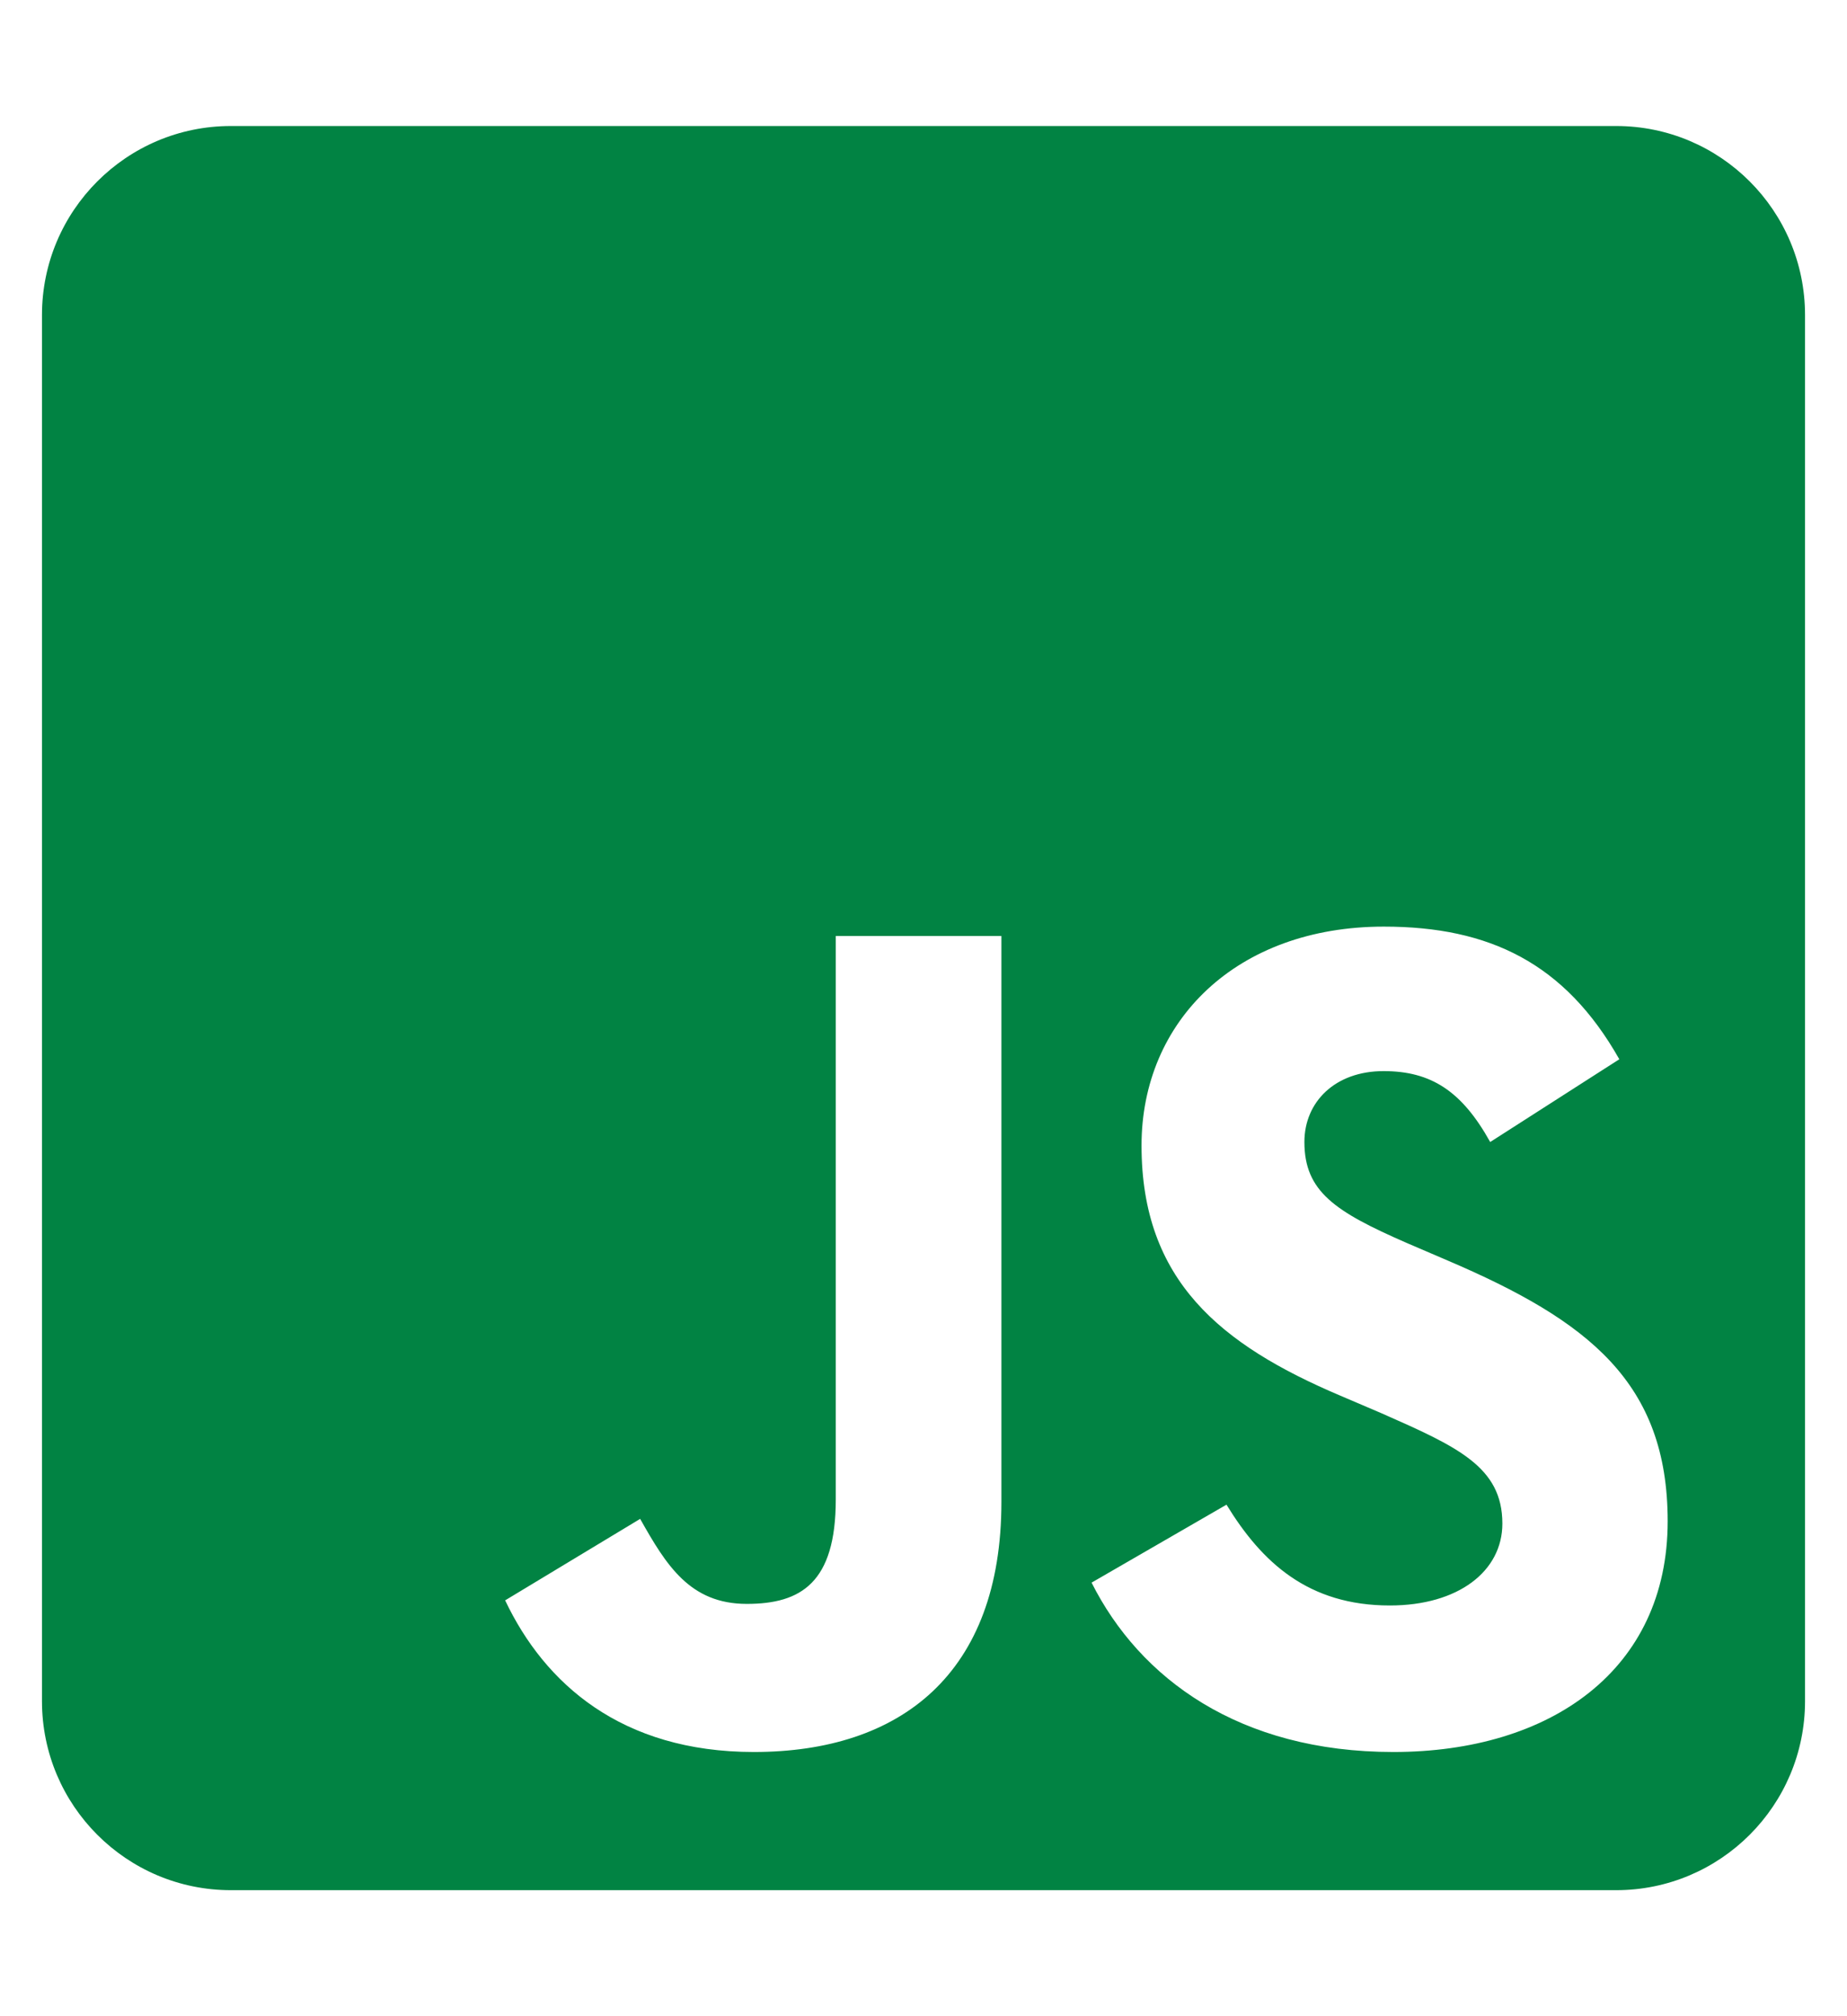<svg width="22" height="24" viewBox="0 0 22 24" fill="none" xmlns="http://www.w3.org/2000/svg">
<g clip-path="url(#clip0_529_2342)">
<path d="M19.25 1.5H2.75C1.508 1.5 0.5 2.508 0.5 3.75V20.25C0.5 21.492 1.508 22.5 2.75 22.5H19.25C20.492 22.5 21.5 21.492 21.5 20.25V3.75C21.5 2.508 20.492 1.5 19.25 1.5ZM11.928 17.878C11.928 19.922 10.728 20.855 8.98 20.855C7.4 20.855 6.486 20.039 6.017 19.05L7.625 18.08C7.934 18.628 8.216 19.092 8.895 19.092C9.542 19.092 9.955 18.839 9.955 17.85V11.142H11.928V17.878ZM16.597 20.855C14.764 20.855 13.578 19.983 13.002 18.839L14.609 17.911C15.031 18.6 15.584 19.111 16.555 19.111C17.37 19.111 17.895 18.703 17.895 18.136C17.895 17.461 17.361 17.222 16.456 16.823L15.964 16.613C14.539 16.008 13.597 15.244 13.597 13.636C13.597 12.155 14.727 11.03 16.484 11.03C17.741 11.03 18.641 11.466 19.288 12.609L17.75 13.594C17.413 12.989 17.047 12.75 16.48 12.75C15.903 12.75 15.537 13.116 15.537 13.594C15.537 14.184 15.903 14.423 16.752 14.794L17.244 15.005C18.922 15.722 19.864 16.458 19.864 18.108C19.864 19.88 18.467 20.855 16.597 20.855Z" fill="#018343"/>
</g>
<defs>
<clipPath id="clip0_529_2342">
<rect width="21" height="24" fill="white" transform="translate(0.5)"/>
</clipPath>
</defs>
</svg>
